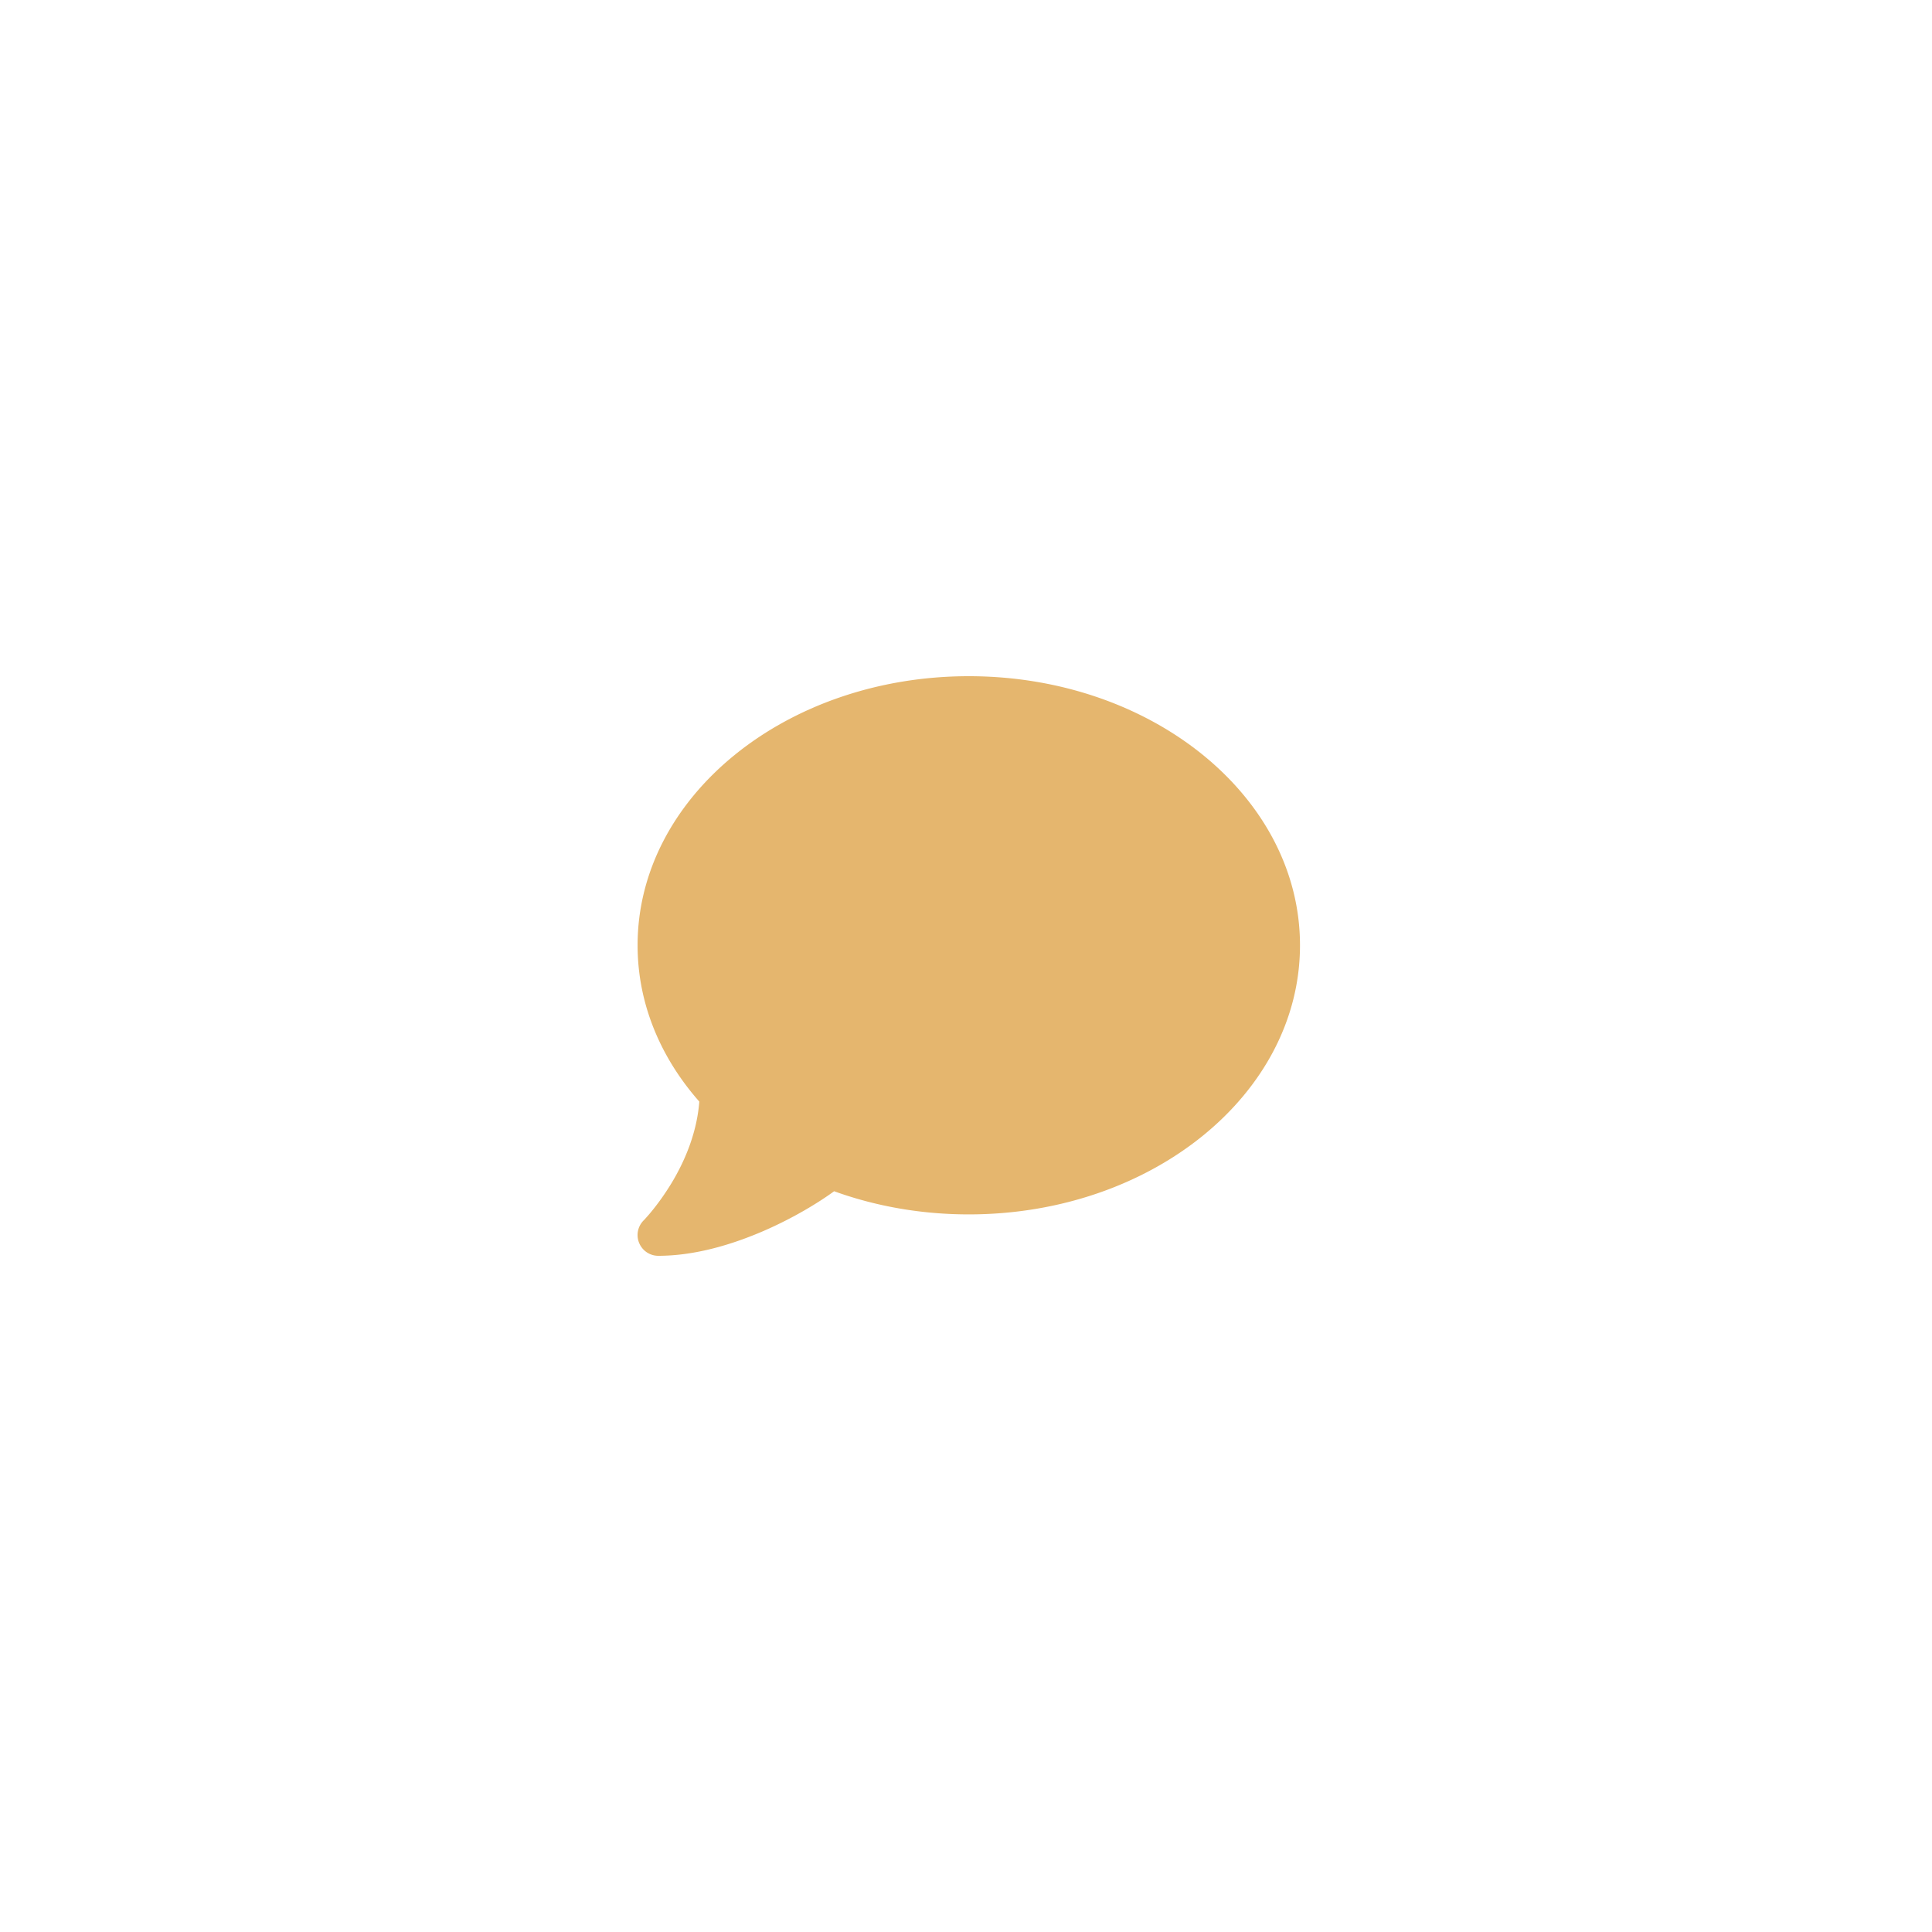 <svg xmlns="http://www.w3.org/2000/svg" width="200" height="200" fill="none" xmlns:v="https://vecta.io/nano"><path d="M134.575 97.857c0 15.389-15.348 27.857-34.285 27.857-4.969 0-9.683-.857-13.942-2.397-1.594 1.165-4.192 2.759-7.272 4.098-3.214 1.393-7.085 2.585-10.929 2.585-.87 0-1.647-.522-1.982-1.326s-.147-1.714.455-2.33l.04-.04c.04-.041.094-.094.174-.188a16.05 16.05 0 0 0 .656-.763c.549-.67 1.286-1.661 2.036-2.893 1.339-2.223 2.612-5.143 2.866-8.424-4.018-4.554-6.388-10.139-6.388-16.179C66.004 82.469 81.352 70 100.29 70s34.285 12.469 34.285 27.857z" fill="#e5b66e"/></svg>